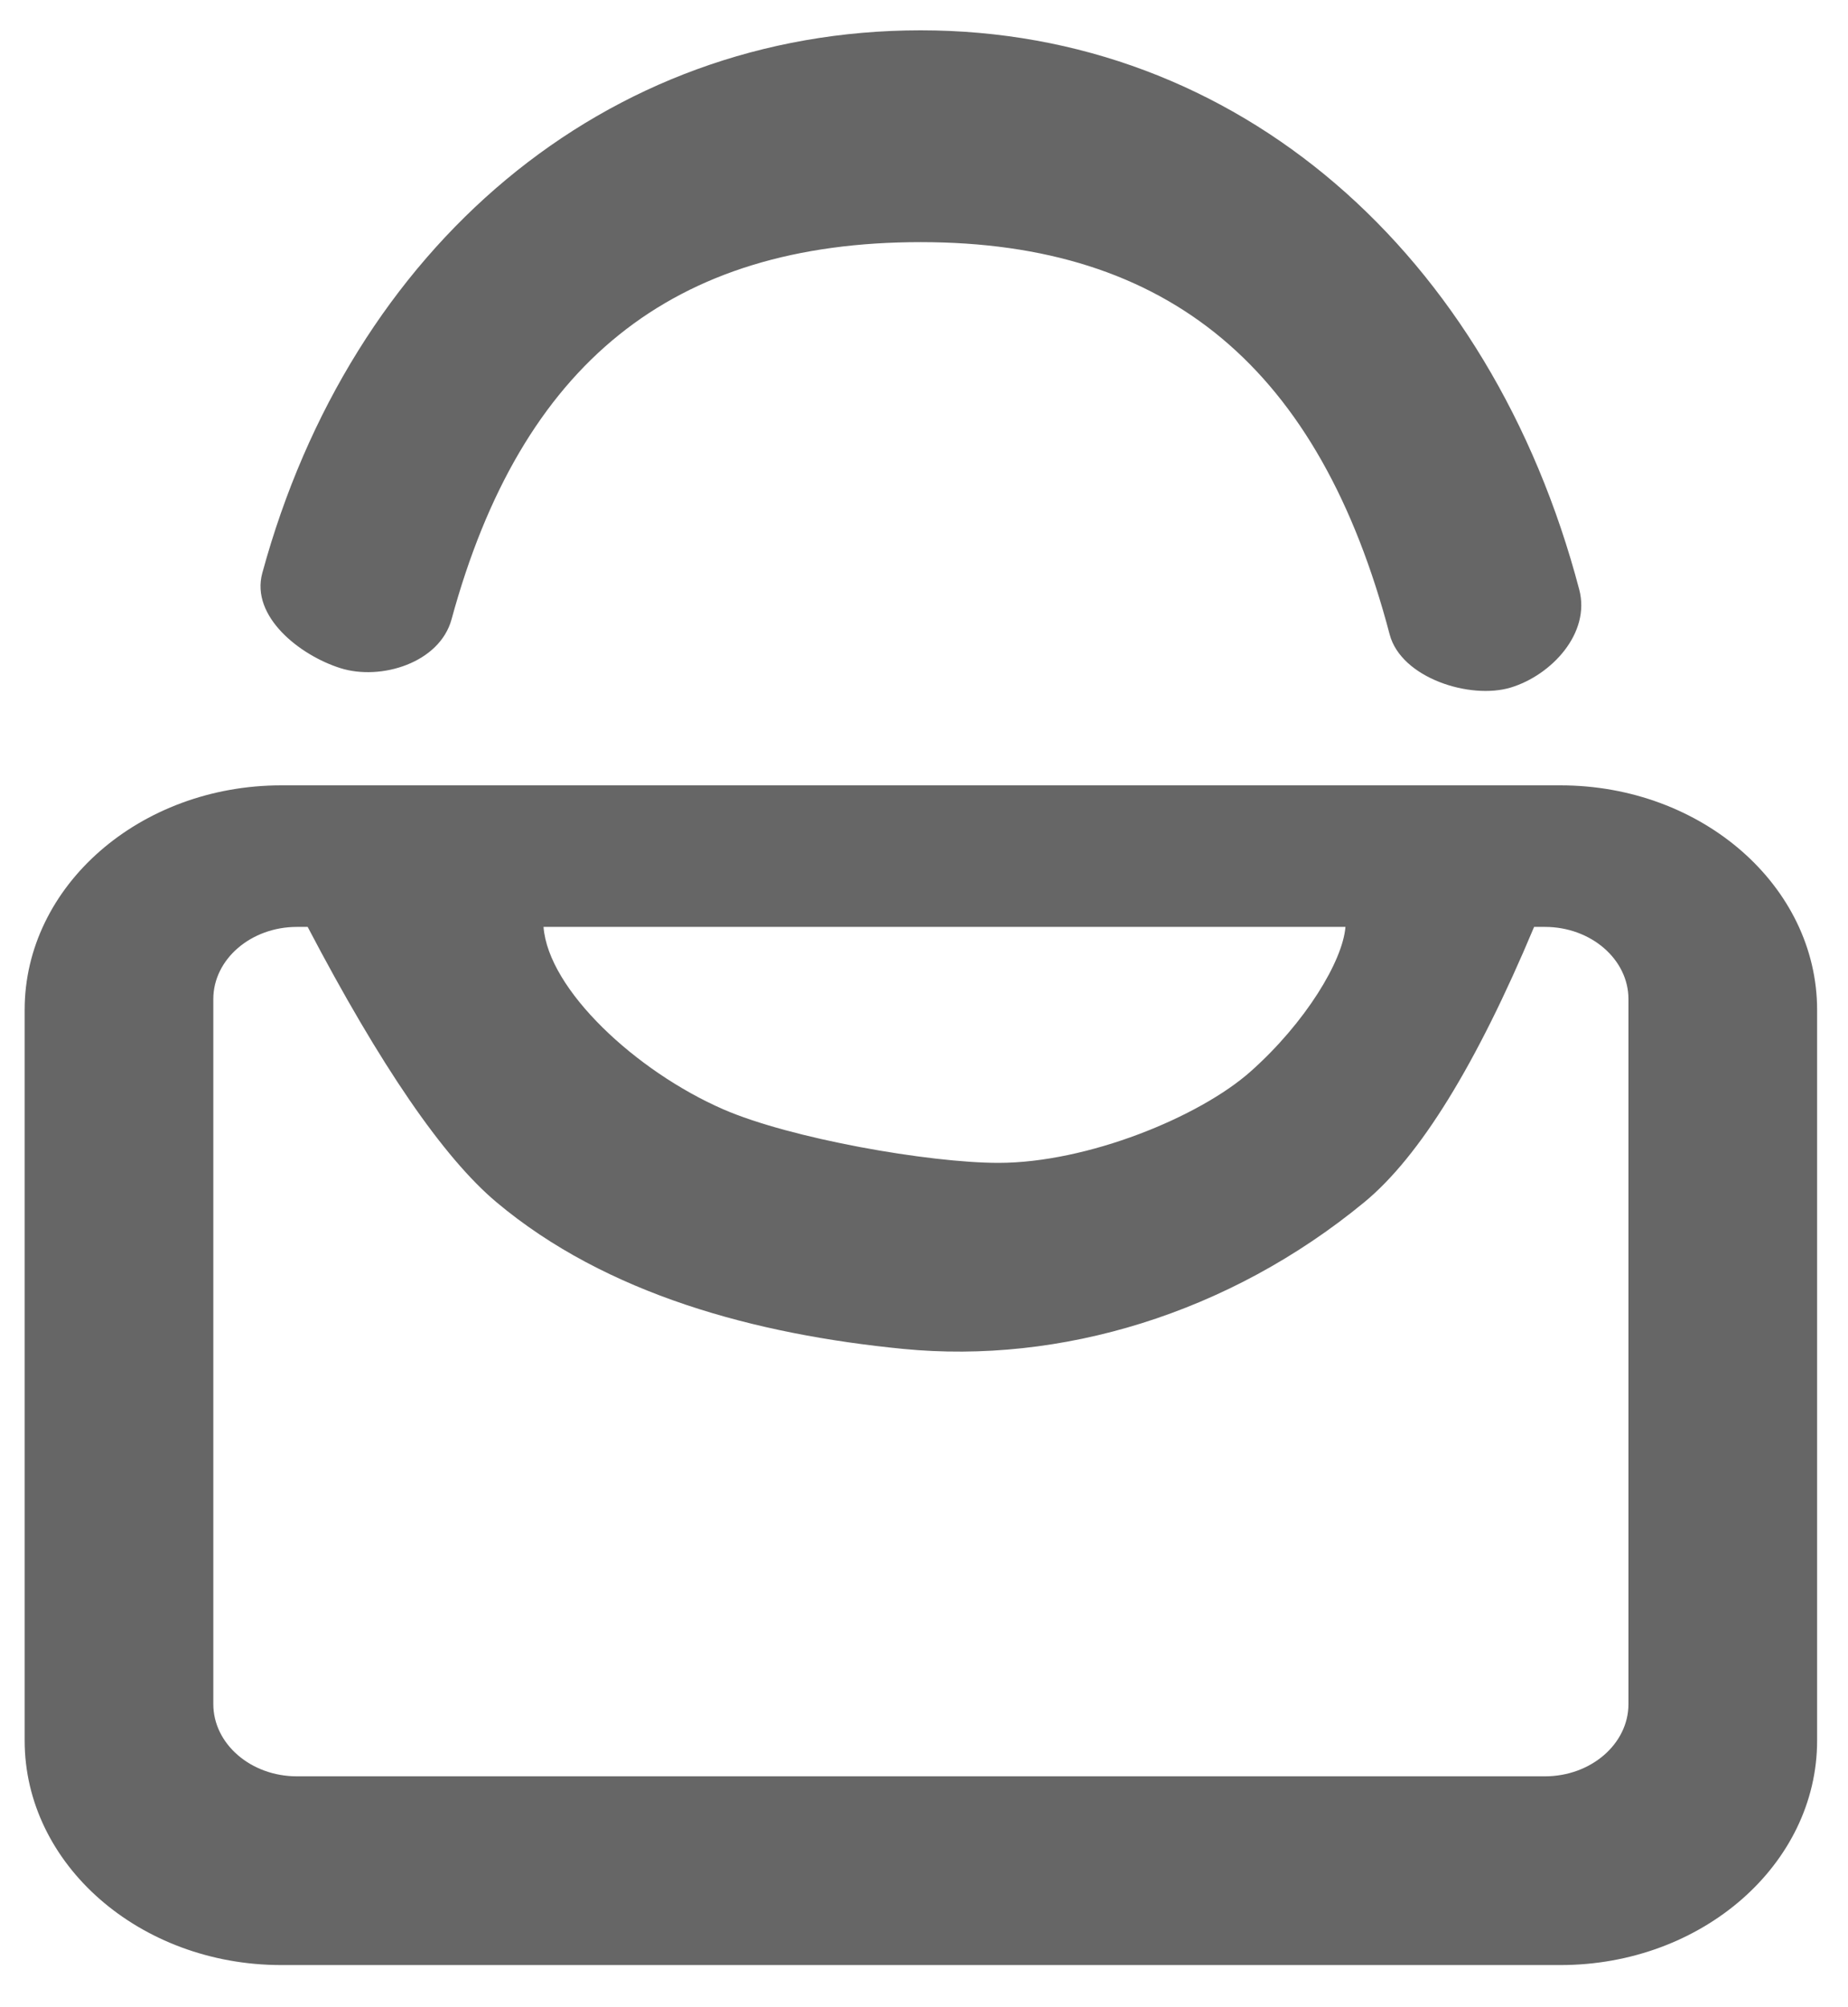 <?xml version="1.0" encoding="UTF-8"?>
<svg width="35px" height="38px" viewBox="0 0 35 38" version="1.1" xmlns="http://www.w3.org/2000/svg" xmlns:xlink="http://www.w3.org/1999/xlink">
    <!-- Generator: Sketch 63 (92445) - https://sketch.com -->
    <title>密码@1x</title>
    <desc>Created with Sketch.</desc>
    <g id="页面-1" stroke="none" stroke-width="1" fill="none" fill-rule="evenodd">
        <g id="登录修改" transform="translate(-1327, -456)" fill-rule="nonzero">
            <g id="登录" transform="translate(1263, 227)">
                <g id="编组" transform="translate(50, 142)">
                    <g id="密码" transform="translate(10, 84)">
                        <rect id="矩形" x="0" y="0" width="42.882" height="42.882"></rect>
                        <path d="M33.554,17.868 L13.345,17.868 L10.102,17.868 L9.328,17.868 C6.647,17.868 4.467,19.774 4.467,22.118 L4.467,35.952 C4.467,38.296 6.647,40.202 9.328,40.202 L33.554,40.202 C36.235,40.202 38.415,38.296 38.415,35.952 L38.415,22.121 C38.415,19.777 36.235,17.868 33.554,17.868 Z M9.827,20.548 C11.206,23.179 12.398,24.917 13.404,25.761 C15.486,27.507 18.317,28.264 21.104,28.537 C24.082,28.829 27.272,27.873 29.838,25.761 C30.889,24.895 31.961,23.157 33.055,20.548 L33.055,20.548 L33.26,20.548 C34.132,20.548 34.842,21.162 34.842,21.915 L34.842,35.261 C34.842,36.015 34.132,36.629 33.26,36.629 L9.623,36.629 C8.751,36.629 8.04,36.015 8.04,35.261 L8.04,21.915 C8.04,21.162 8.751,20.548 9.623,20.548 Z M29.482,20.548 C29.431,21.191 28.73,22.357 27.686,23.285 C26.713,24.149 24.591,25.015 22.91,25.015 C21.597,25.015 18.971,24.556 17.698,24.001 C16.048,23.282 14.386,21.739 14.294,20.548 L14.294,20.548 Z M21.437,3.574 C27.438,3.574 32.234,7.794 33.91,14.162 C34.128,14.989 33.383,15.782 32.614,16.016 C31.846,16.25 30.536,15.837 30.319,15.01 C28.992,9.967 26.13,7.584 21.437,7.584 C16.731,7.584 13.872,9.882 12.552,14.725 C12.327,15.549 11.213,15.891 10.447,15.649 C9.68,15.407 8.743,14.673 8.968,13.848 C10.65,7.679 15.449,3.574 21.437,3.574 Z" id="形状" fill="#666666"></path>
                    </g>
                </g>
            </g>
        </g>
    </g>
</svg>